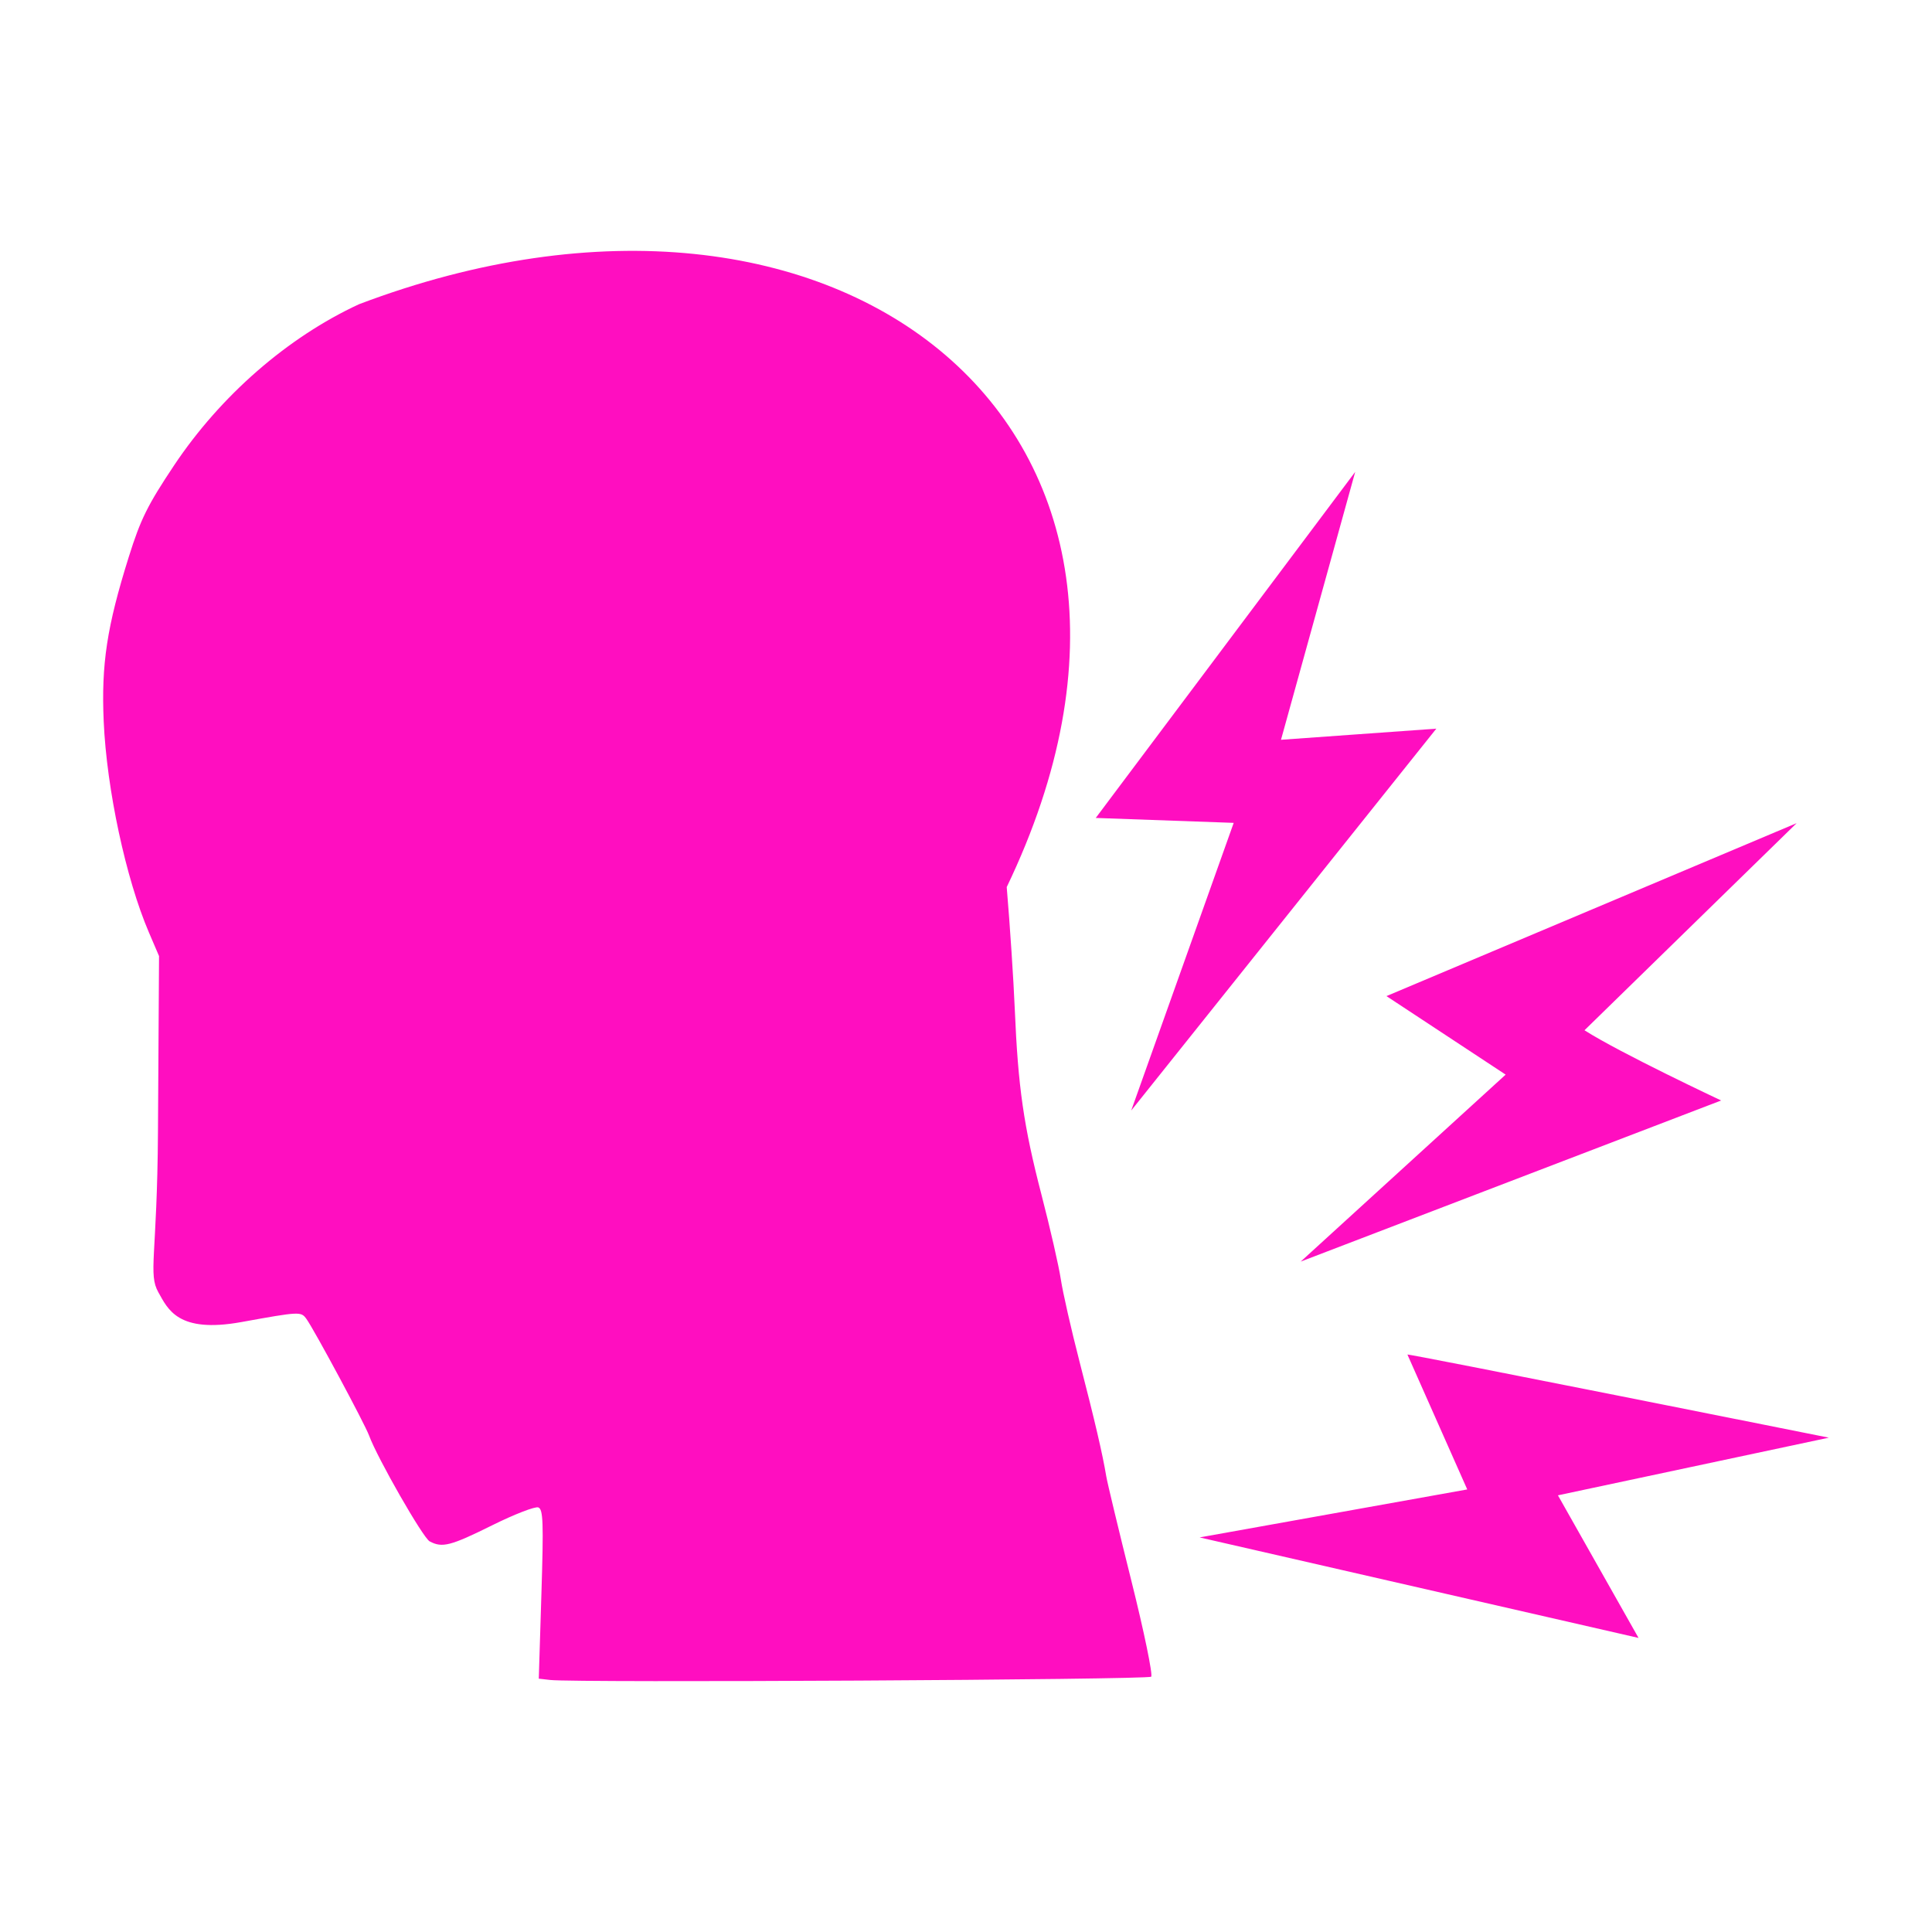 <?xml version="1.0" encoding="UTF-8" standalone="no"?>
<!-- Created with Inkscape (http://www.inkscape.org/) -->

<svg
   version="1.1"
   id="svg2"
   width="512"
   height="512"
   viewBox="0 0 512 512"
   sodipodi:docname="whiplash.svg"
   inkscape:version="1.1.1 (3bf5ae0d25, 2021-09-20)"
   xmlns:inkscape="http://www.inkscape.org/namespaces/inkscape"
   xmlns:sodipodi="http://sodipodi.sourceforge.net/DTD/sodipodi-0.dtd"
   xmlns="http://www.w3.org/2000/svg"
   xmlns:svg="http://www.w3.org/2000/svg">
  <defs
     id="defs6">
    <filter
       style="color-interpolation-filters:sRGB;"
       inkscape:label="Drop Shadow"
       id="filter1456"
       x="-0.252"
       y="-0.159"
       width="1.491"
       height="1.309">
      <feFlood
         flood-opacity="1"
         flood-color="rgb(58,63,94)"
         result="flood"
         id="feFlood1446" />
      <feComposite
         in="flood"
         in2="SourceGraphic"
         operator="out"
         result="composite1"
         id="feComposite1448" />
      <feGaussianBlur
         in="composite1"
         stdDeviation="15"
         result="blur"
         id="feGaussianBlur1450" />
      <feOffset
         dx="0"
         dy="0"
         result="offset"
         id="feOffset1452" />
      <feComposite
         in="offset"
         in2="SourceGraphic"
         operator="atop"
         result="composite2"
         id="feComposite1454" />
    </filter>
    <filter
       style="color-interpolation-filters:sRGB;"
       inkscape:label="Drop Shadow"
       id="filter1160"
       x="-0.166"
       y="-0.201"
       width="1.324"
       height="1.39">
      <feFlood
         flood-opacity="1"
         flood-color="rgb(58,63,94)"
         result="flood"
         id="feFlood1150" />
      <feComposite
         in="flood"
         in2="SourceGraphic"
         operator="out"
         result="composite1"
         id="feComposite1152" />
      <feGaussianBlur
         in="composite1"
         stdDeviation="15"
         result="blur"
         id="feGaussianBlur1154" />
      <feOffset
         dx="0"
         dy="0"
         result="offset"
         id="feOffset1156" />
      <feComposite
         in="offset"
         in2="SourceGraphic"
         operator="atop"
         result="composite2"
         id="feComposite1158" />
    </filter>
  </defs>
  <sodipodi:namedview
     id="namedview4"
     pagecolor="#505050"
     bordercolor="#eeeeee"
     borderopacity="1"
     inkscape:pageshadow="0"
     inkscape:pageopacity="0"
     inkscape:pagecheckerboard="0"
     showgrid="false"
     inkscape:zoom="1.2788086"
     inkscape:cx="326.47575"
     inkscape:cy="335.85949"
     inkscape:window-width="1716"
     inkscape:window-height="1414"
     inkscape:window-x="3160"
     inkscape:window-y="587"
     inkscape:window-maximized="1"
     inkscape:current-layer="g827" />
  <g
     inkscape:groupmode="layer"
     inkscape:label="Image"
     id="g8">
    <g
       id="g827"
       style="fill:#000000">
      <g
         id="g872">
        <path
           d="M 0,0 H 512 V 512 H 0 Z"
           fill="#b90202"
           fill-opacity="1"
           id="path2"
           style="fill:#1b1f21;fill-opacity:0" />
      </g>
      <path
         style="fill:#ff0ec0;fill-opacity:1;stroke:none;stroke-width:78.339;stroke-linejoin:round;stroke-miterlimit:4;stroke-dasharray:none;stroke-opacity:1;paint-order:markers stroke fill;filter:url(#filter1160)"
         d="m 145.817,445.211 -3.035,-0.346 0.696,-22.401 c 0.592,-19.042 0.469,-22.488 -0.817,-22.981 -0.832,-0.319 -6.33,1.809 -12.218,4.729 -11.046,5.479 -13.253,6.047 -16.58,4.266 -1.775,-0.95 -13.877,-22.094 -16.064,-28.067 -1.127,-3.077 -14.567,-28.091 -16.593,-30.882 -1.444,-1.99 -1.714,-1.977 -17.277,0.837 -16.82,3.041 -19.447,-3.45 -21.946,-7.867 -2.796,-4.941 -0.322,-9.507 -0.121,-42.521 l 0.284,-46.613 -2.687,-6.267 c -6.101,-14.229 -11.184,-37.947 -11.975,-55.882 -0.671,-15.219 0.835,-25.109 6.649,-43.648 3.13,-9.981 4.97,-13.698 11.993,-24.229 C 58.449,104.866 76.243,89.359 95.143,80.622 222.508,32.351 325.177,113.516 266.792,235.088 c 0.851,10.053 1.812,24.624 2.137,32.38 0.863,20.583 2.354,30.956 7.059,49.092 2.31,8.904 4.622,19.01 5.139,22.457 0.516,3.447 2.76,13.318 4.985,21.935 4.044,15.655 6.079,24.387 7.06,30.291 0.286,1.723 3.279,14.178 6.651,27.677 3.371,13.499 5.734,24.94 5.249,25.424 -0.815,0.815 -152.472,1.641 -159.255,0.868 z m 172.095,-37.779 70.924,-12.715 -15.854,-35.744 c -0.39,-0.412 111.682,22.025 111.682,22.025 l -71.795,15.279 21.361,37.79 z m 26.787,-73.097 54.315,-49.549 -31.591,-20.81 108.702,-45.832 -56.221,54.886 c 9.46,6.042 36.221,18.611 36.221,18.611 z m -44.914,-40.036 27.157,-76.23 -36.558,-1.305 68.76,-91.711 -19.668,70.998 41.164,-2.949 z"
         id="path829"
         sodipodi:nodetypes="scssssssssscssssccssssssssccccccccccccccccccccc" />
    </g>
  </g>
</svg>
